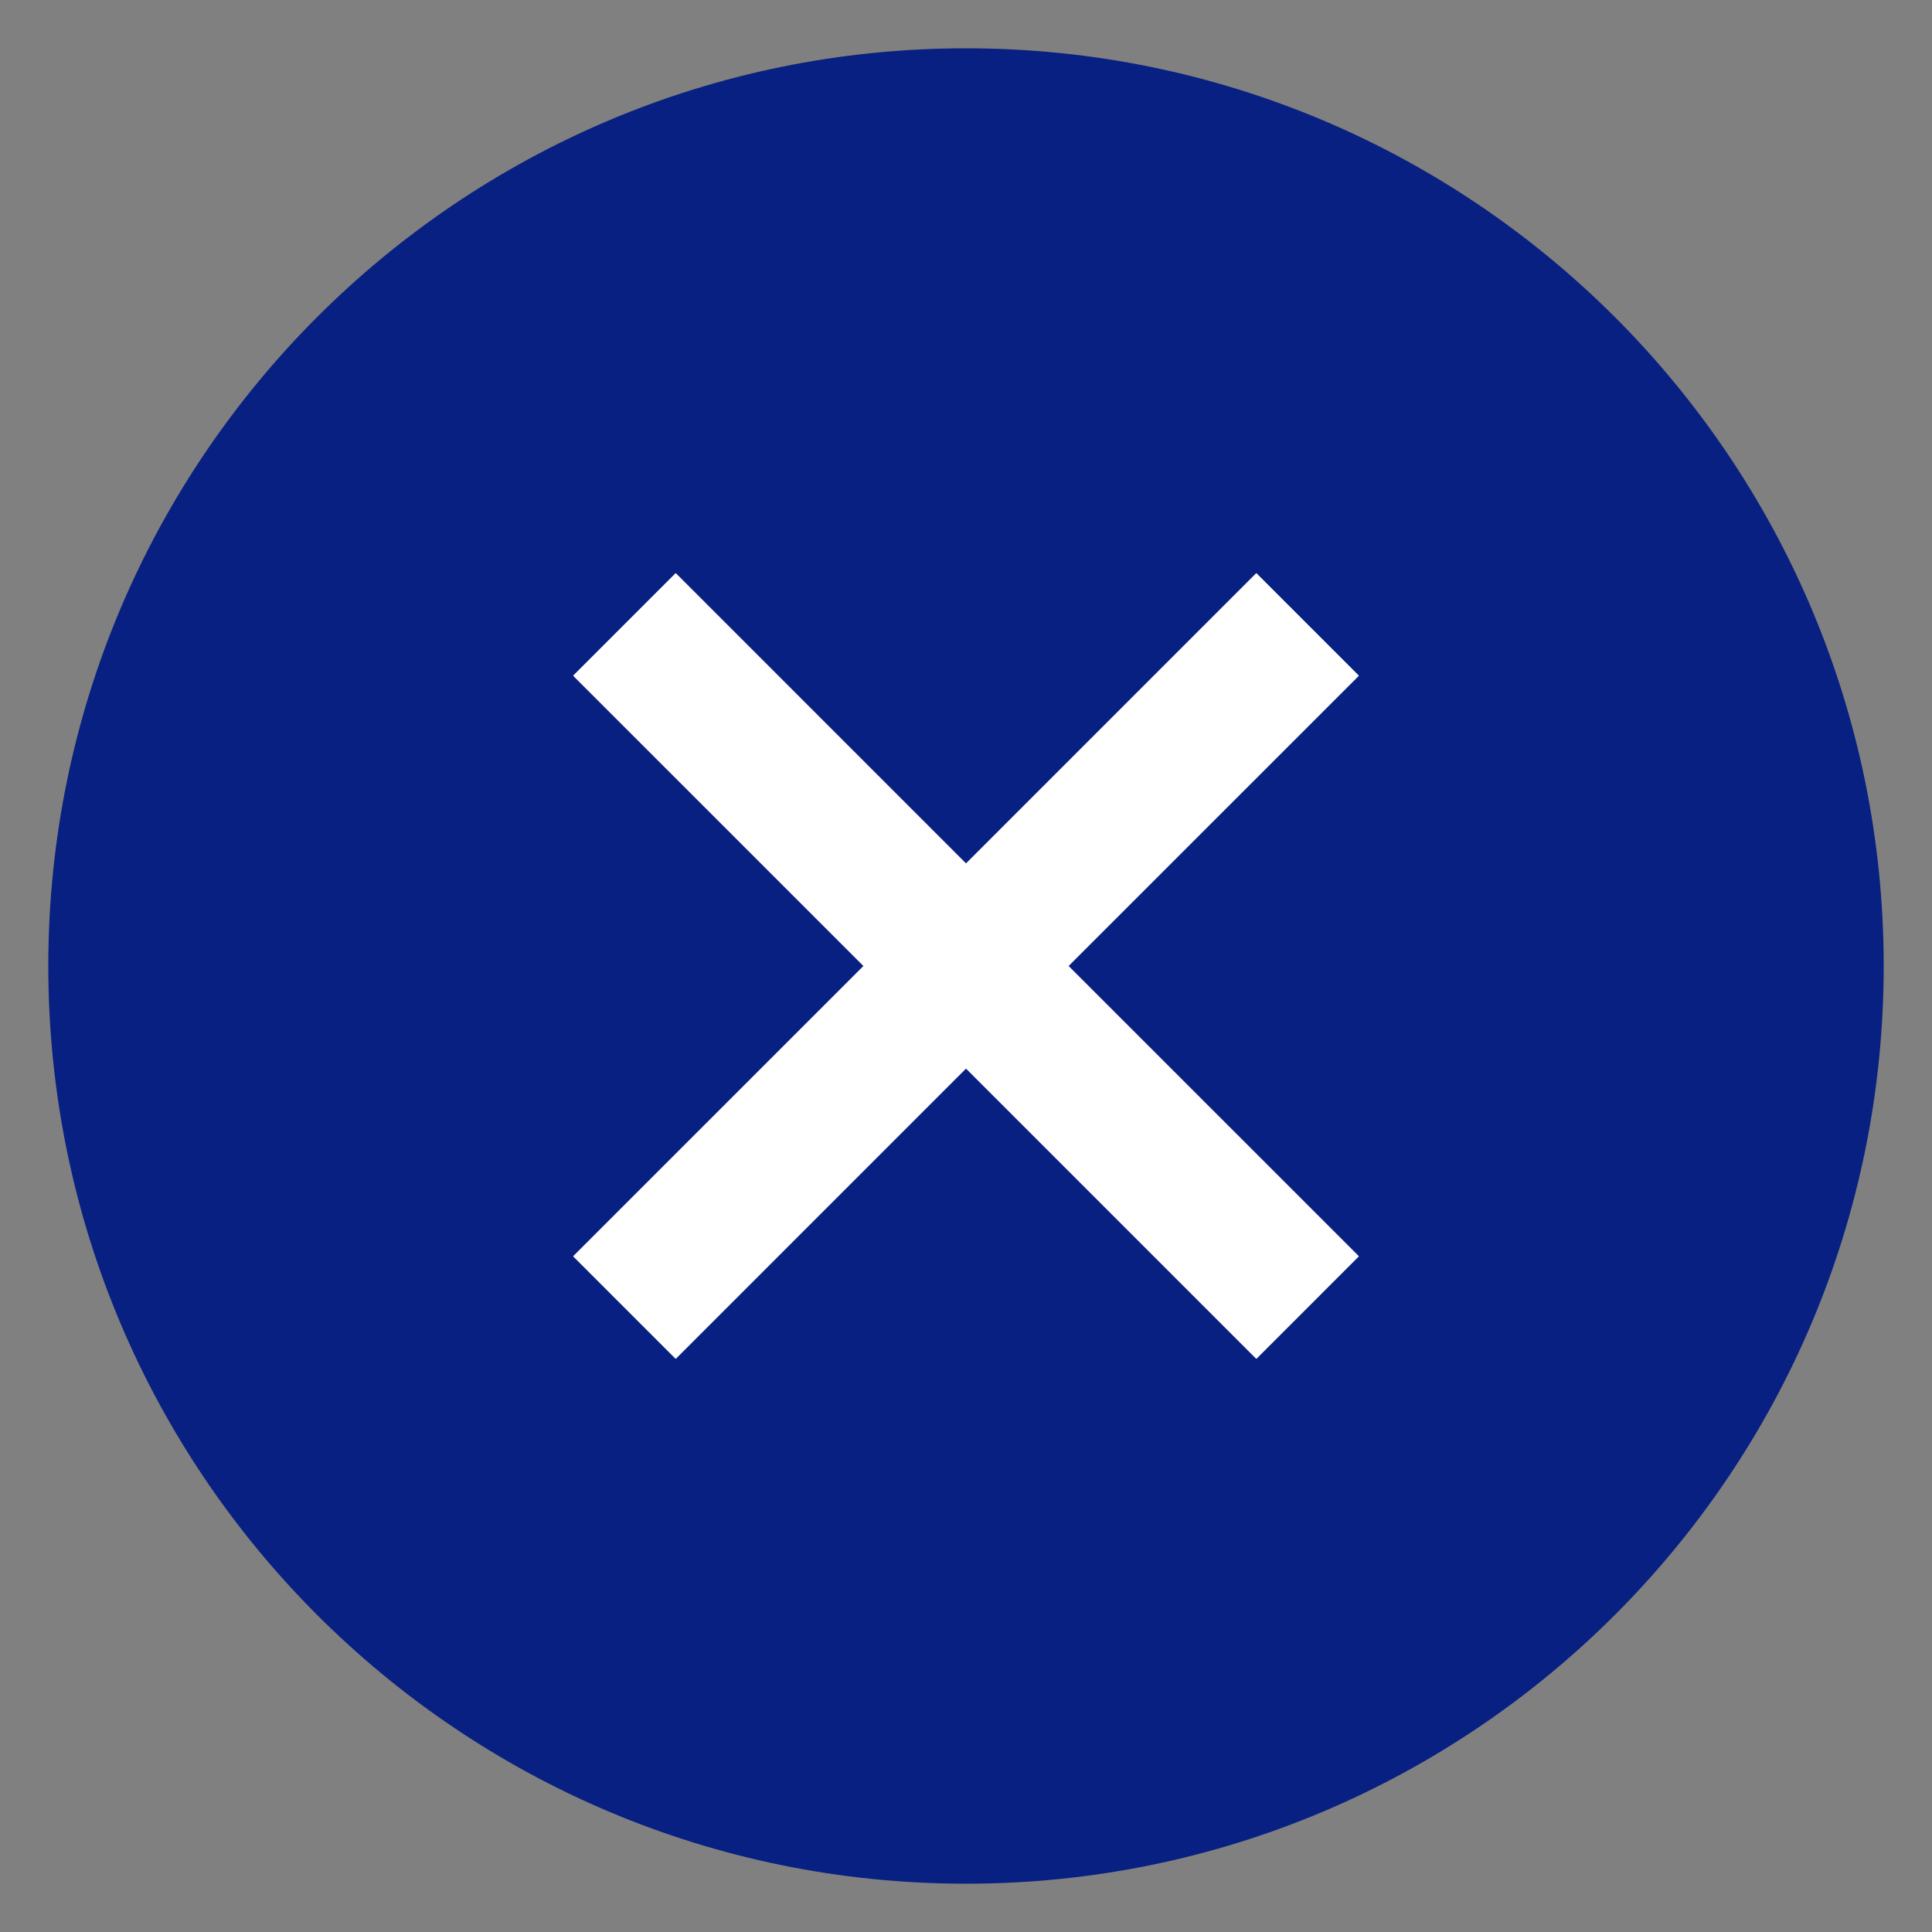 <svg xmlns="http://www.w3.org/2000/svg" xmlns:xlink="http://www.w3.org/1999/xlink" viewBox="0,0,256,256" width="120px" height="120px"><rect x="0" y="0" width="256" height="256" fill="#808080" stroke="none"/><g fill="none" fill-rule="nonzero" stroke="none" stroke-width="1" stroke-linecap="butt" stroke-linejoin="miter" stroke-miterlimit="10" stroke-dasharray="" stroke-dashoffset="0" font-family="none" font-weight="none" font-size="none" text-anchor="none" style="mix-blend-mode: normal"><g transform="scale(6.4,6.4)"><path d="M20,38.5c-10.201,0 -18.5,-8.299 -18.5,-18.5c0,-10.201 8.299,-18.5 18.5,-18.5c10.201,0 18.5,8.299 18.5,18.5c0,10.201 -8.299,18.5 -18.5,18.5z" fill="#082081"></path><path d="M20,2c9.925,0 18,8.075 18,18c0,9.925 -8.075,18 -18,18c-9.925,0 -18,-8.075 -18,-18c0,-9.925 8.075,-18 18,-18M20,1c-10.493,0 -19,8.507 -19,19c0,10.493 8.507,19 19,19c10.493,0 19,-8.507 19,-19c0,-10.493 -8.507,-19 -19,-19z" fill="#082081"></path><path transform="translate(20,48.284) rotate(-134.999)" d="M18.5,10h3v20h-3z" fill="#ffffff"></path><path transform="translate(-8.284,20) rotate(-45.001)" d="M18.5,10h3v20h-3z" fill="#ffffff"></path><g fill="#ffffff"><path d="M28.132,13.99l-2.122,-2.122l-6.01,6.011l-6.01,-6.011l-2.122,2.122l6.011,6.01l-6.011,6.01l2.122,2.122l6.01,-6.011l6.01,6.011l2.122,-2.122l-6.011,-6.01z"></path></g></g></g></svg>